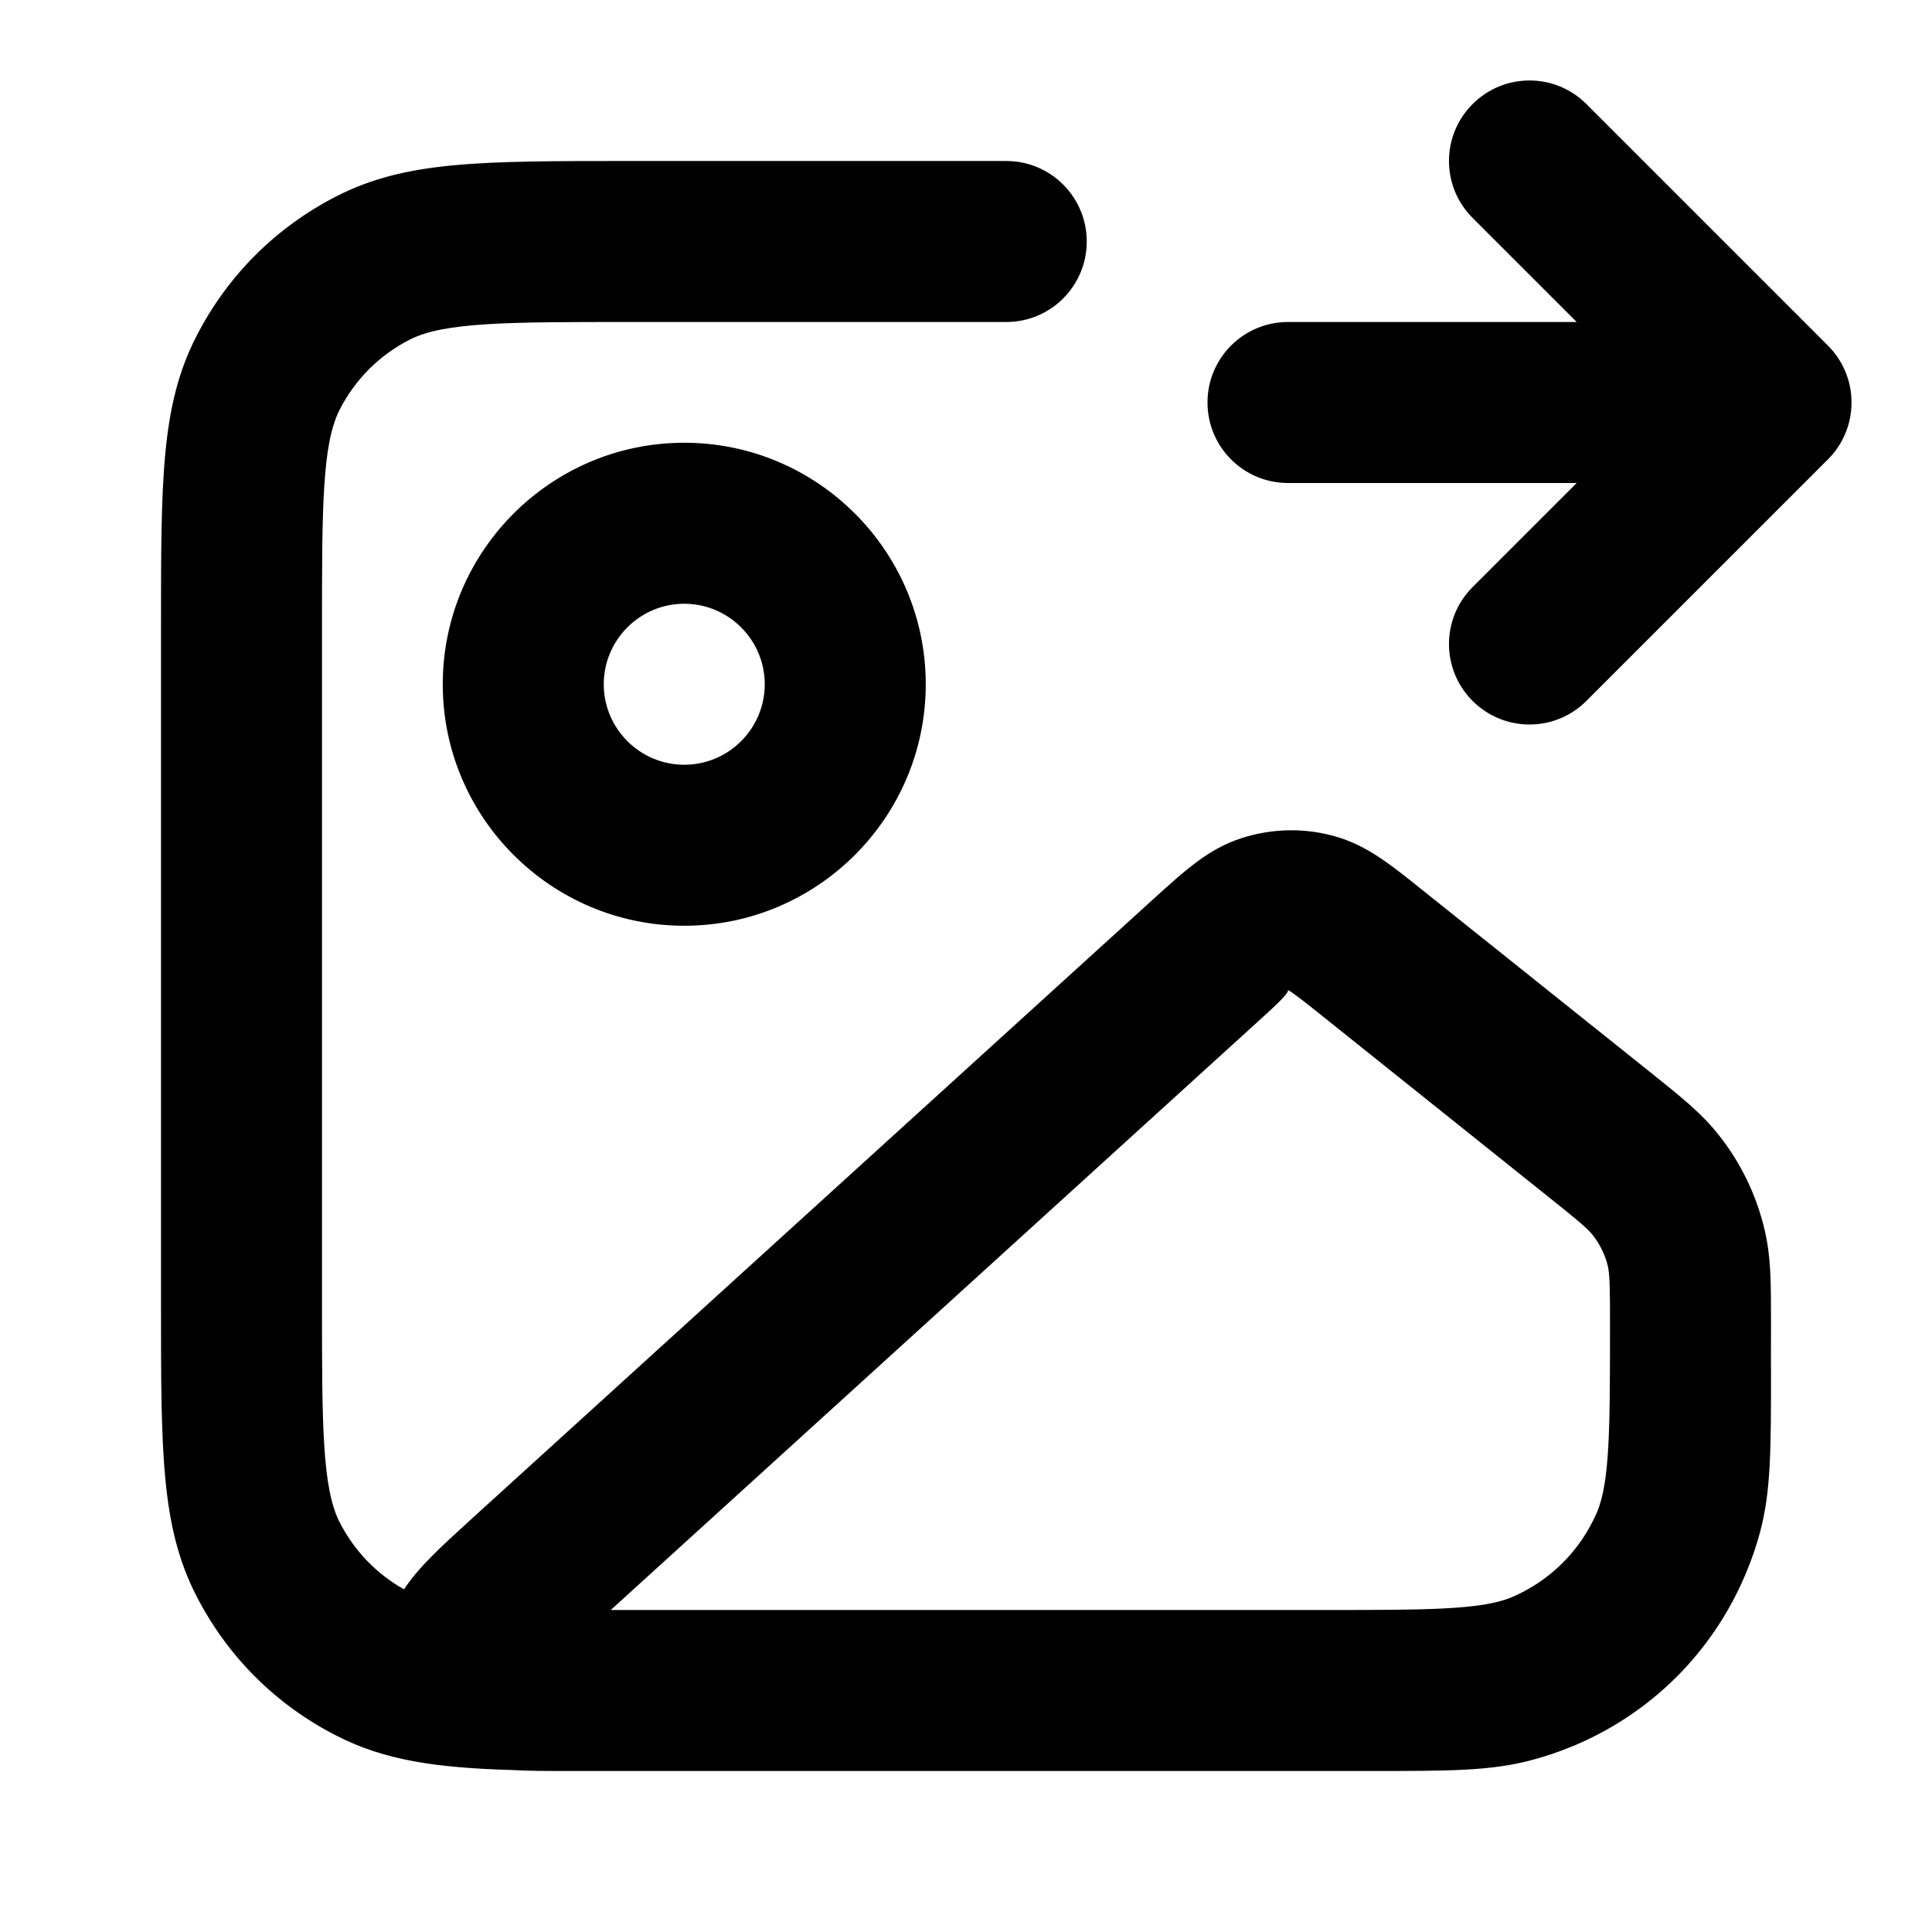 <?xml version="1.0" encoding="iso-8859-1"?>
<!-- Generator: Adobe Illustrator 27.4.0, SVG Export Plug-In . SVG Version: 6.00 Build 0)  -->
<svg version="1.1" id="Layer_1" xmlns="http://www.w3.org/2000/svg" xmlns:xlink="http://www.w3.org/1999/xlink" x="0px" y="0px"
	 viewBox="0 0 24 24" style="enable-background:new 0 0 24 24;" xml:space="preserve">
<g>
	<path d="M17,22H7.069c-0.266,0-0.498,0-0.705-0.012c-0.953-0.028-1.583-0.12-2.181-0.425c-0.757-0.385-1.362-0.989-1.748-1.747
		C2,18.96,2,18.037,2,16.2V7.8c0-1.838,0-2.76,0.436-3.616c0.386-0.757,0.991-1.362,1.748-1.748C5.04,2,5.962,2,7.8,2h4.7
		c0.553,0,1,0.448,1,1s-0.447,1-1,1H7.8C6.33,4,5.52,4,5.092,4.218C4.713,4.411,4.411,4.713,4.218,5.092C4,5.52,4,6.33,4,7.8v8.4
		c0,1.47,0,2.279,0.218,2.708c0.181,0.354,0.456,0.642,0.801,0.835c0.18-0.275,0.464-0.533,0.837-0.873l8.461-7.692v0
		c0.42-0.381,0.697-0.633,1.105-0.766c0.363-0.117,0.747-0.13,1.117-0.035c0.416,0.106,0.708,0.34,1.15,0.695l2.798,2.237
		c0.41,0.328,0.658,0.526,0.873,0.802c0.267,0.338,0.461,0.742,0.56,1.164C22,15.614,22,15.913,22,16.456
		c0,0.181,0,0.352-0.001,0.513C22,16.979,22,16.989,22,17c0,1.017,0,1.526-0.137,2.036c-0.045,0.169-0.102,0.333-0.168,0.493
		c-0.006,0.015-0.012,0.029-0.019,0.044c-0.405,0.95-1.153,1.698-2.104,2.104c-0.021,0.009-0.042,0.018-0.062,0.025
		c-0.153,0.063-0.312,0.117-0.475,0.16C18.526,22,18.017,22,17,22z M7.8,20h8.656c1.245,0,1.938,0,2.317-0.156
		c0.478-0.201,0.861-0.582,1.065-1.058C20,18.407,20,17.714,20,16.456c0-0.381,0-0.611-0.026-0.725
		c-0.033-0.14-0.098-0.273-0.187-0.387c-0.072-0.093-0.251-0.235-0.548-0.473l-2.799-2.239c-0.177-0.142-0.376-0.301-0.441-0.334
		c0.021,0.034-0.169,0.207-0.336,0.359L7.587,20C7.656,20,7.728,20,7.8,20z M6.365,19.982L6.365,19.982L6.365,19.982z M8.5,11.5
		c-1.654,0-3-1.346-3-3s1.346-3,3-3s3,1.346,3,3S10.154,11.5,8.5,11.5z M8.5,7.5c-0.551,0-1,0.449-1,1s0.449,1,1,1s1-0.449,1-1
		S9.051,7.5,8.5,7.5z M19,9c-0.256,0-0.512-0.098-0.707-0.293c-0.391-0.391-0.391-1.023,0-1.414L19.586,6H16c-0.553,0-1-0.448-1-1
		s0.447-1,1-1h3.586l-1.293-1.293c-0.391-0.391-0.391-1.023,0-1.414s1.023-0.391,1.414,0l3,3c0.097,0.096,0.169,0.208,0.218,0.326
		C22.973,4.735,23,4.863,23,4.997l0,0c0,0.002,0,0.004,0,0.006l0,0c0,0.134-0.027,0.262-0.075,0.378
		c-0.049,0.119-0.121,0.23-0.218,0.326l-3,3C19.512,8.902,19.256,9,19,9z"/>
</g>
</svg>

